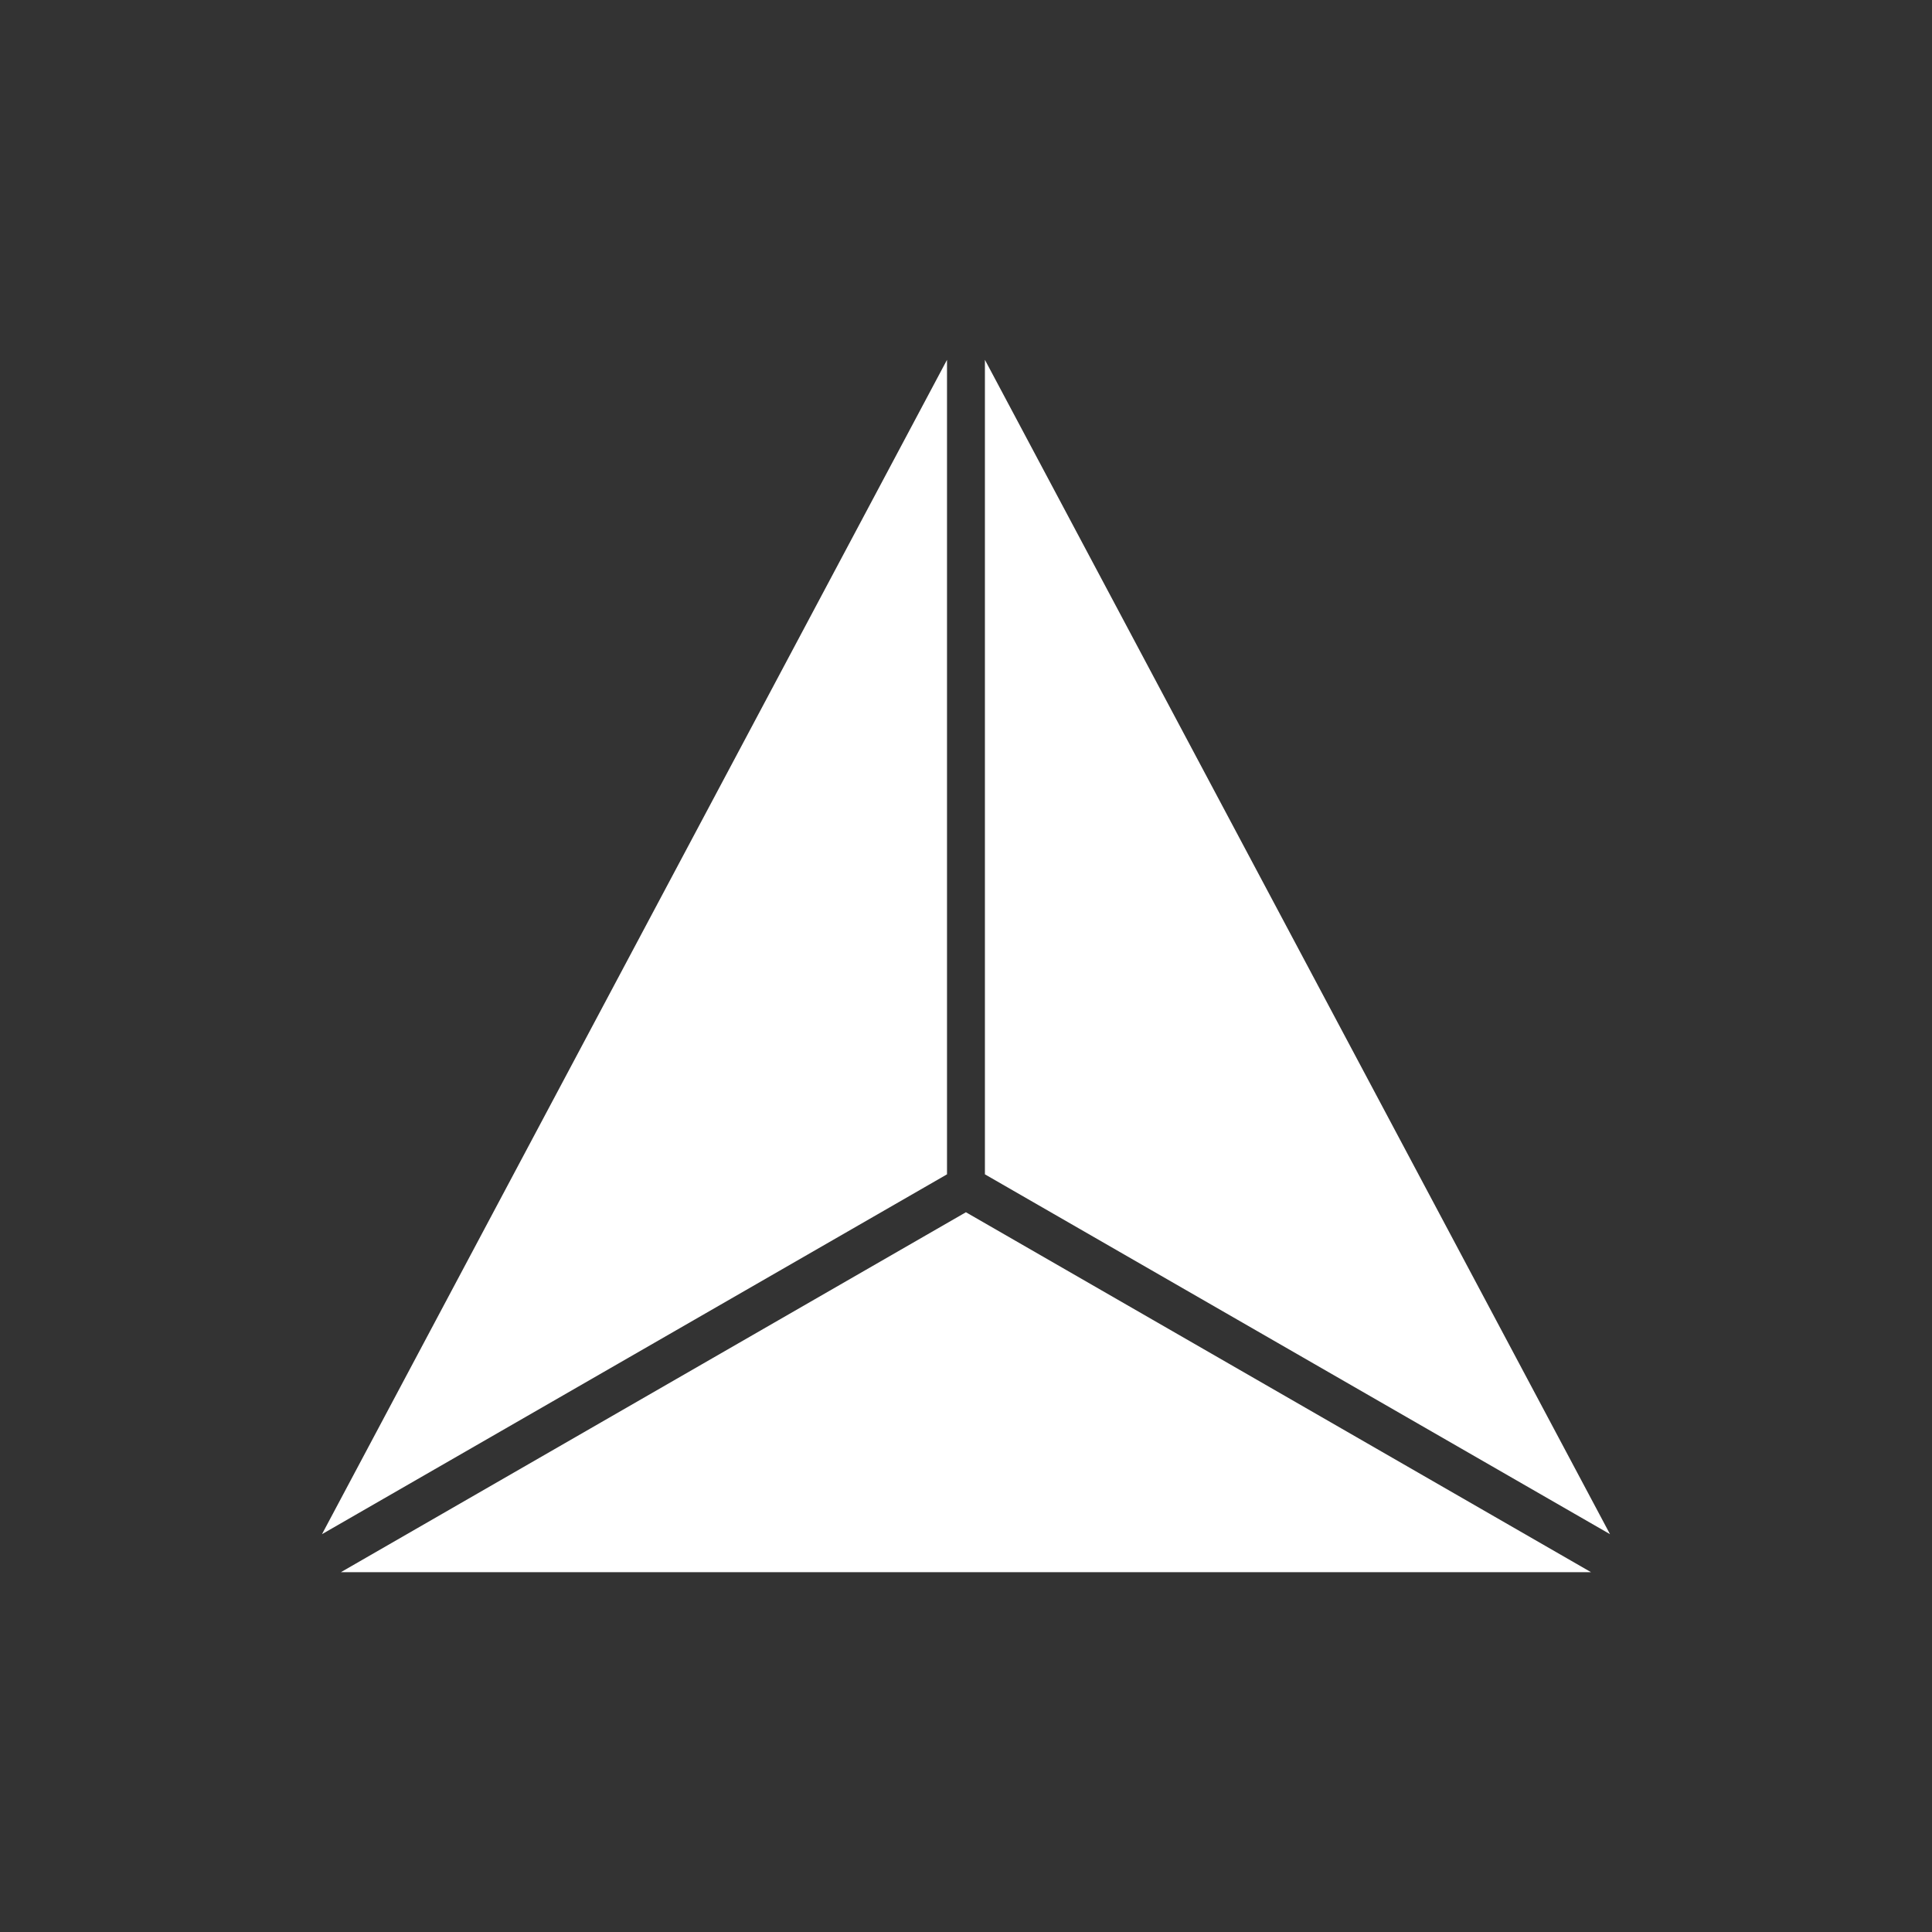 <svg width="24" height="24" viewBox="0 0 24 24" fill="none" xmlns="http://www.w3.org/2000/svg">
<rect x="0" y="0" width="24" height="24" fill="#333333" stroke="none"/>
<path d="M11.764 4.47V14.588L4 19.058L11.764 4.47Z" fill="white"/>
<path d="M12.235 4.47V14.588L20 19.058L12.235 4.47Z" fill="white"/>
<path d="M11.999 15.059L4.235 19.53H19.764L11.999 15.059Z" fill="white"/>
</svg>
